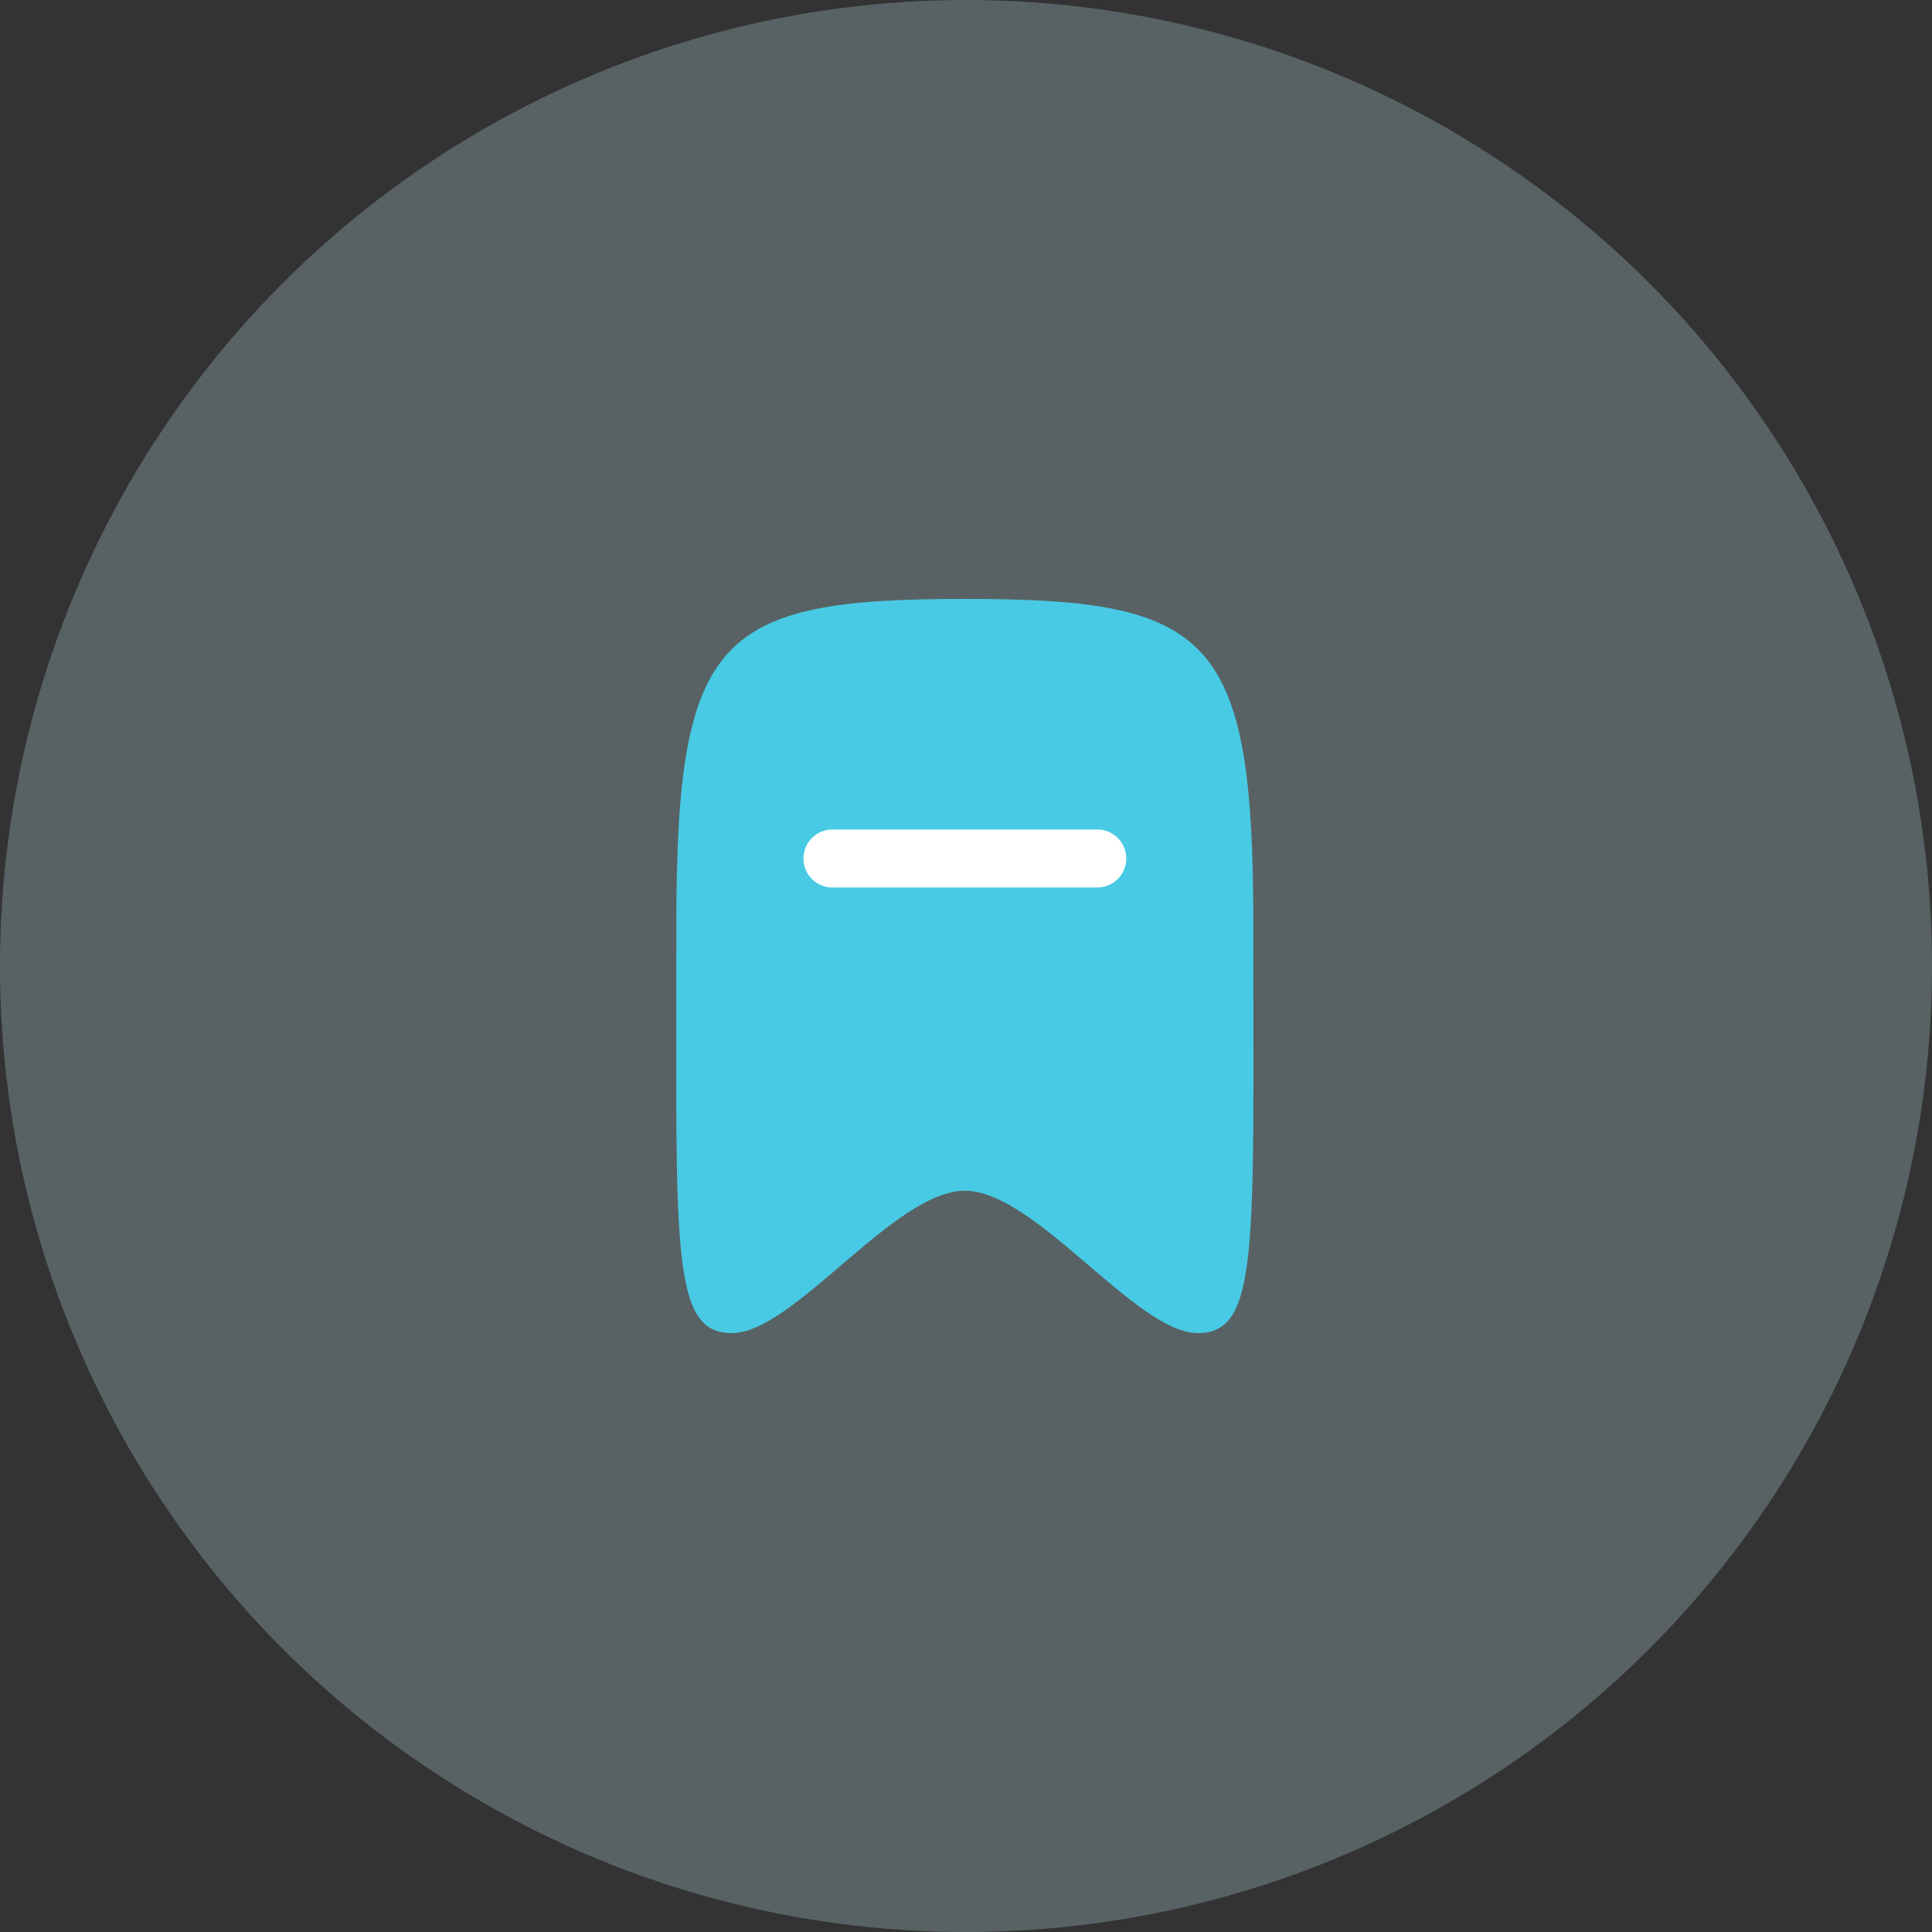 <svg width="50" height="50" viewBox="0 0 50 50" fill="none" xmlns="http://www.w3.org/2000/svg">
<rect x="0" y="0" width="50" height="50" fill="#333333" stroke="none"/>
<circle cx="25" cy="25" r="25" fill="#CAF0F8" fill-opacity="0.25"/>
<path fill-rule="evenodd" clip-rule="evenodd" d="M24.97 15.5C18.583 15.5 17.504 16.432 17.504 23.929C17.504 32.322 17.347 34.5 18.943 34.5C20.538 34.5 23.143 30.816 24.97 30.816C26.797 30.816 29.402 34.5 30.997 34.5C32.593 34.5 32.436 32.322 32.436 23.929C32.436 16.432 31.357 15.5 24.97 15.5Z" fill="#48CAE4"/>
<path fill-rule="evenodd" clip-rule="evenodd" d="M21.543 22.218H28.398Z" fill="#48CAE4"/>
<path d="M21.543 22.218H28.398" stroke="white" stroke-width="1.5" stroke-linecap="round" stroke-linejoin="round"/>
</svg>

